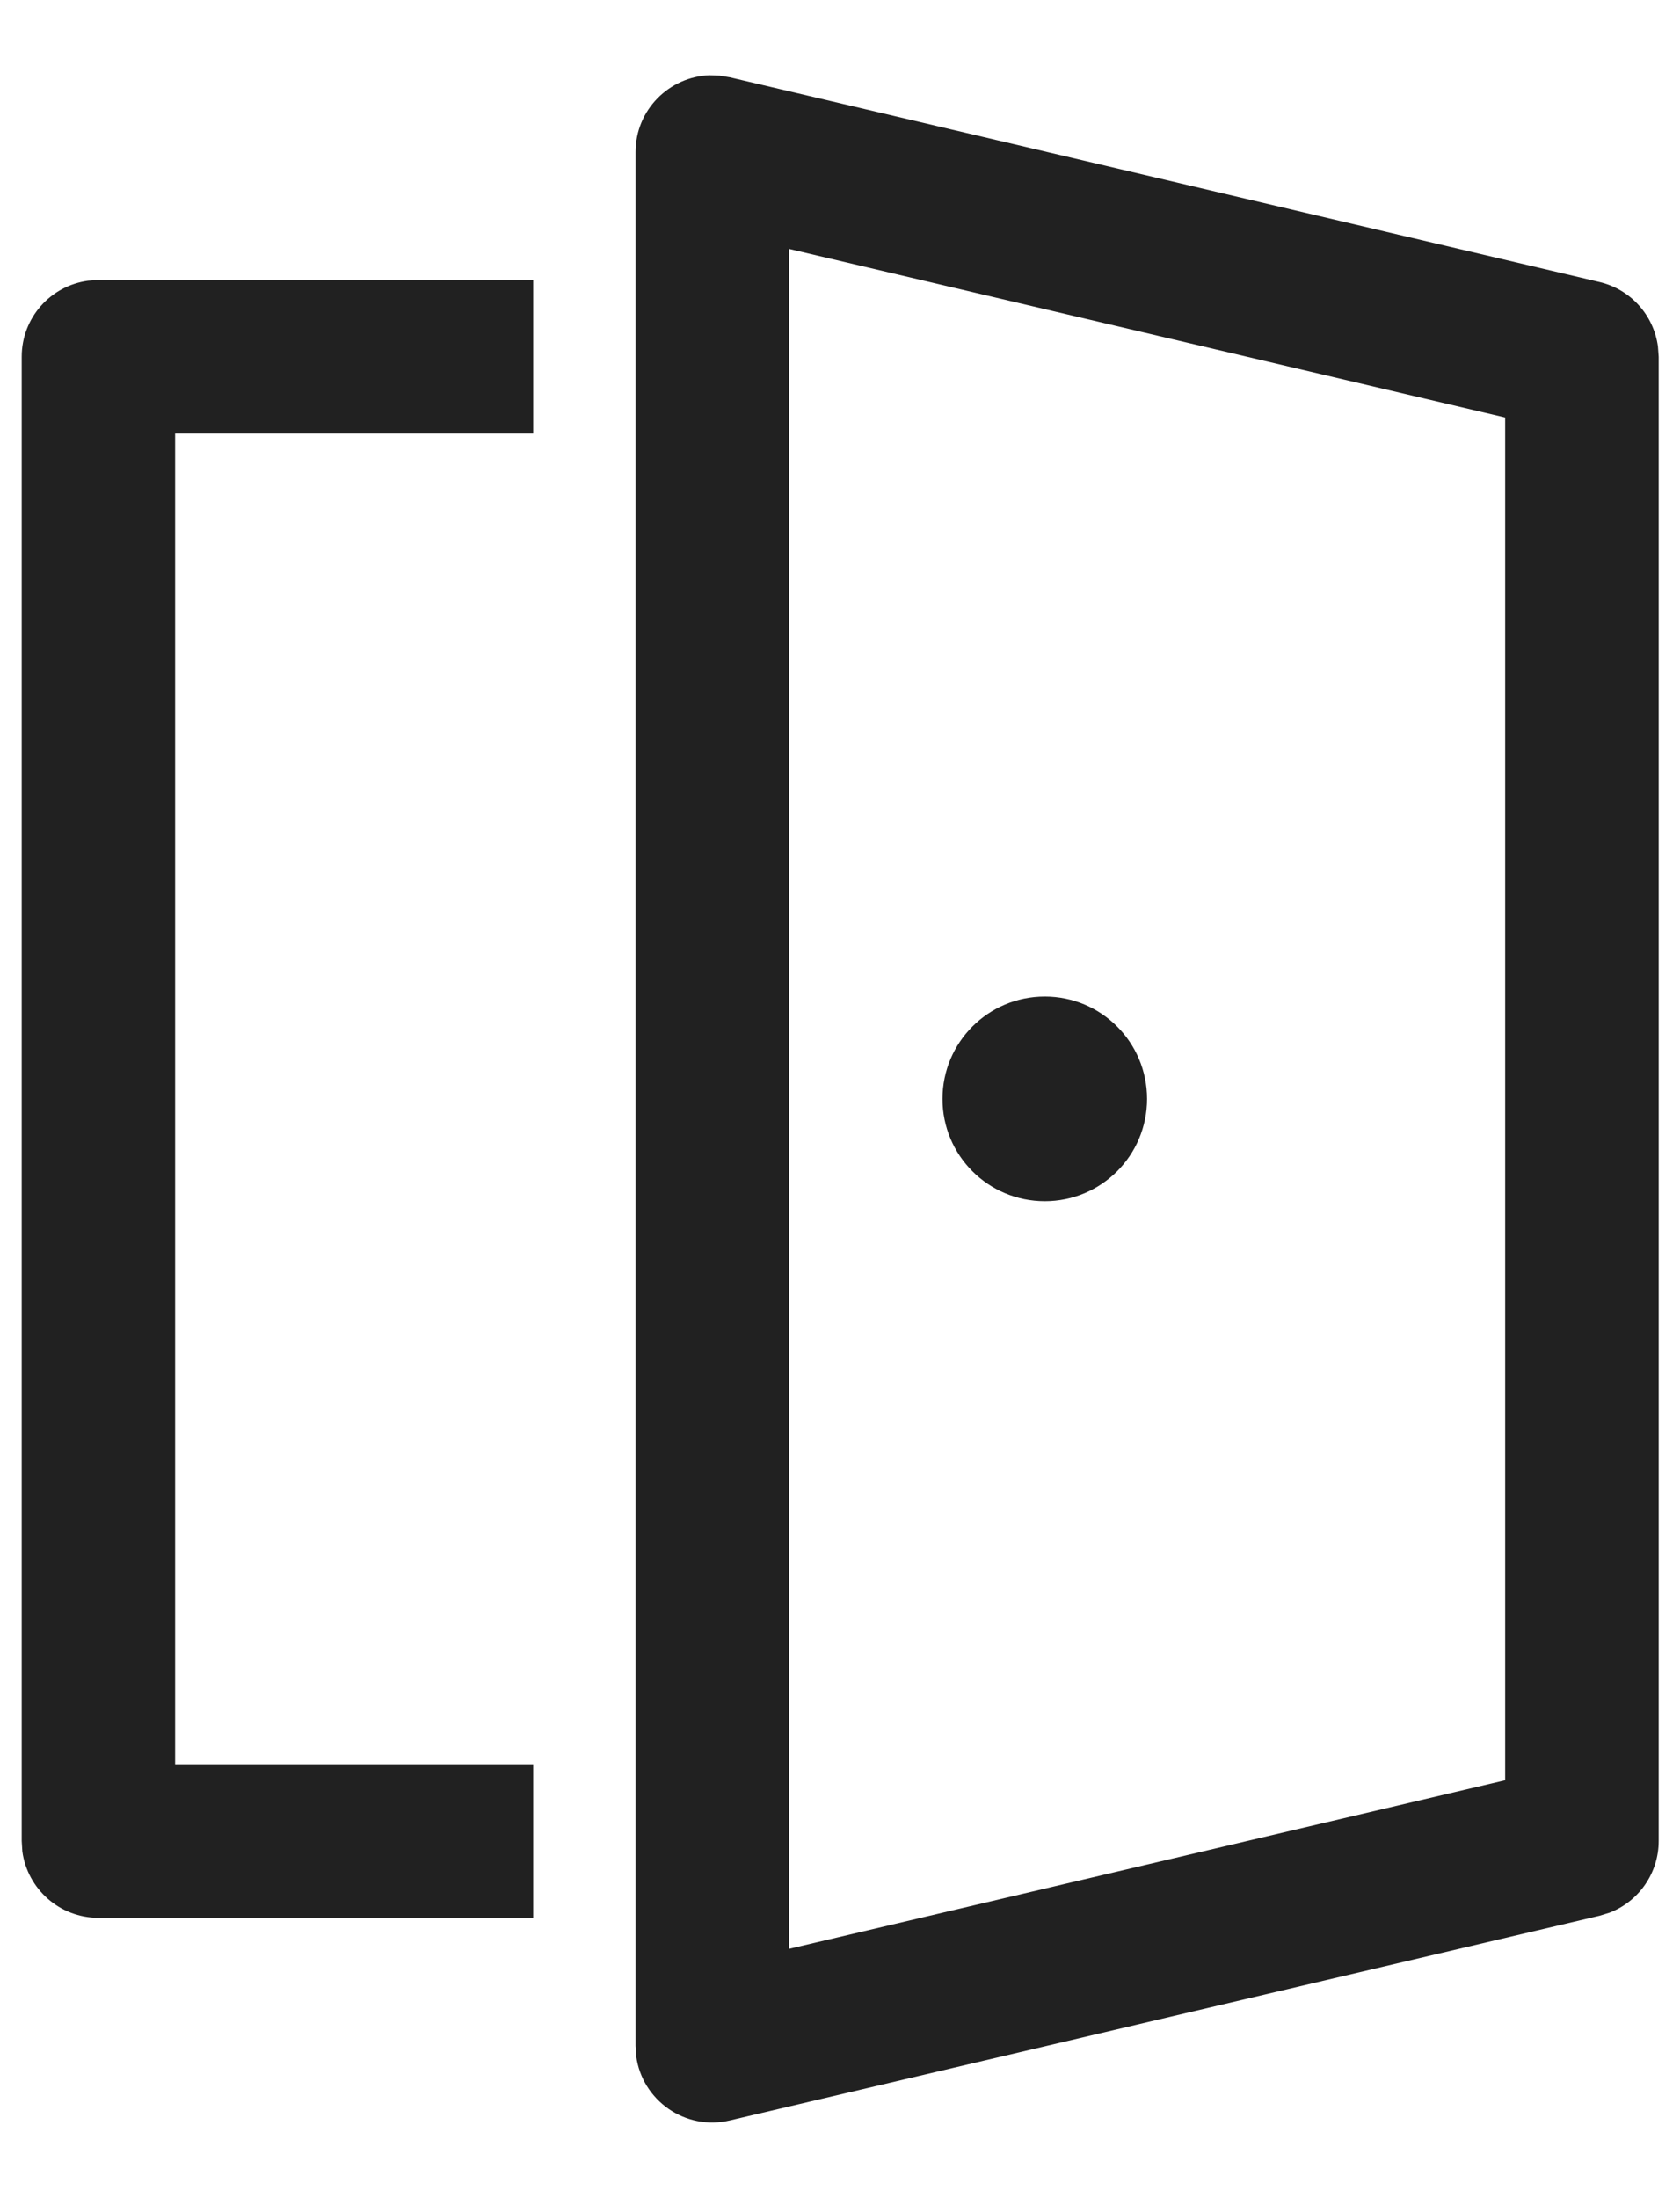 <svg width="13" height="17" viewBox="0 0 13 17" fill="none" xmlns="http://www.w3.org/2000/svg">
<path d="M5.568 0.585L5.648 0.598L12.377 2.181C12.618 2.238 12.796 2.437 12.829 2.678L12.835 2.759V14.238C12.835 14.486 12.681 14.705 12.455 14.792L12.377 14.816L5.648 16.399C5.302 16.481 4.969 16.243 4.923 15.902L4.918 15.822V1.176C4.918 0.848 5.18 0.593 5.49 0.582L5.568 0.585ZM6.105 1.925V15.072L11.647 13.768V3.229L6.105 1.925ZM4.126 2.165V3.353H1.355V13.644H4.126V14.832H0.762C0.461 14.832 0.213 14.609 0.173 14.319L0.168 14.238V2.759C0.168 2.458 0.391 2.21 0.681 2.171L0.762 2.165H4.126ZM8.085 7.707C8.522 7.707 8.876 8.061 8.876 8.499C8.876 8.936 8.522 9.29 8.085 9.29C7.647 9.29 7.293 8.936 7.293 8.499C7.293 8.061 7.647 7.707 8.085 7.707Z" fill="#212121"/>
</svg>
